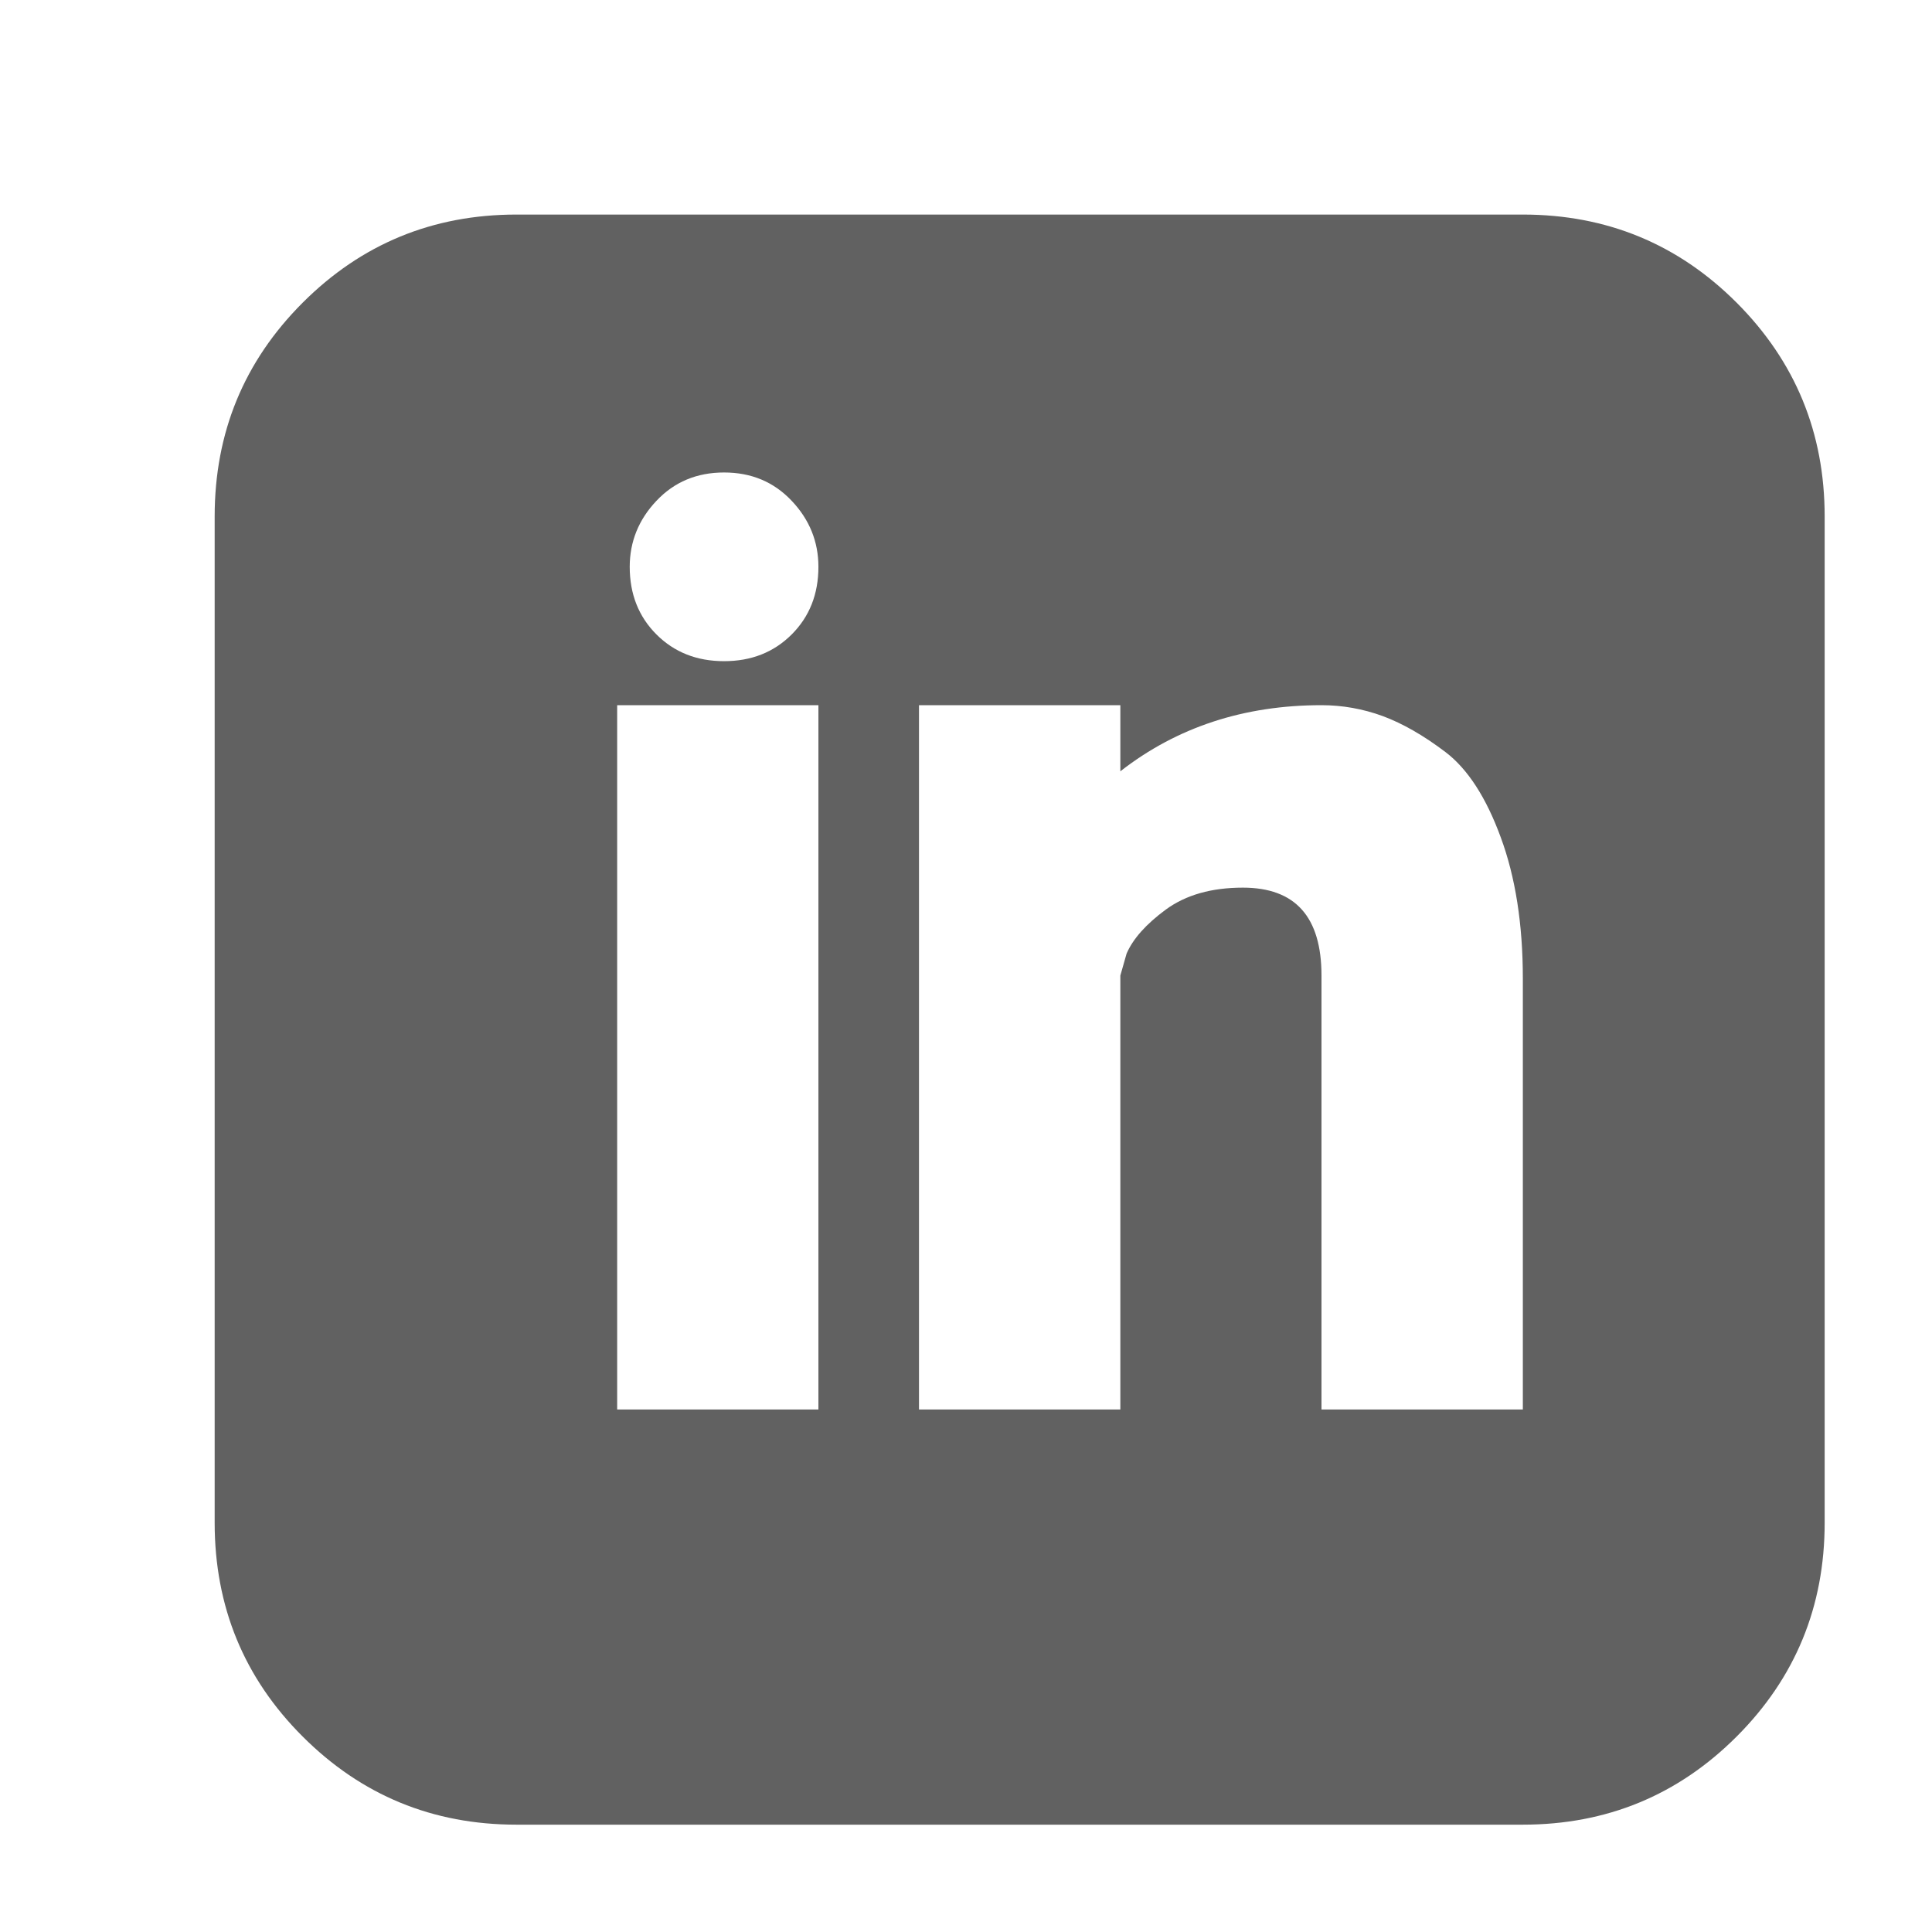 <svg xmlns="http://www.w3.org/2000/svg"
 xmlns:xlink="http://www.w3.org/1999/xlink"
 width="18px" height="18px"  viewBox="0 0 18 18">
<path fill-rule="evenodd"  fill="#616161"
 d="M16.18,2.82 C16.726,3.367 17.0,4.031 17.0,4.812 C17.0,4.812 17.0,14.187 17.0,14.187 C17.0,14.968 16.726,15.633 16.18,16.179 C15.633,16.726 14.968,17.0 14.188,17.0 C14.188,17.0 4.812,17.0 4.812,17.0 C4.031,17.0 3.367,16.726 2.82,16.179 C2.273,15.633 2.0,14.968 2.0,14.187 C2.0,14.187 2.0,4.812 2.0,4.812 C2.0,4.031 2.273,3.367 2.82,2.82 C3.367,2.273 4.031,1.999 4.812,1.999 C4.812,1.999 14.188,1.999 14.188,1.999 C14.968,1.999 15.633,2.273 16.18,2.82 ZM7.625,6.57 C7.625,6.57 5.75,6.57 5.75,6.57 C5.75,6.57 5.75,13.132 5.75,13.132 C5.75,13.132 7.625,13.132 7.625,13.132 C7.625,13.132 7.625,6.57 7.625,6.57 ZM7.625,5.281 C7.625,5.047 7.542,4.841 7.376,4.666 C7.21,4.49 7,4.402 6.746,4.402 C6.492,4.402 6.282,4.49 6.116,4.666 C5.95,4.841 5.867,5.047 5.867,5.281 C5.867,5.535 5.95,5.745 6.116,5.911 C6.282,6.077 6.492,6.16 6.746,6.16 C7,6.16 7.21,6.077 7.376,5.911 C7.542,5.745 7.625,5.535 7.625,5.281 C7.625,5.281 7.625,5.281 7.625,5.281 ZM14.188,9.118 C14.188,8.611 14.119,8.171 13.982,7.801 C13.846,7.43 13.675,7.166 13.47,7.009 C13.265,6.853 13.069,6.741 12.884,6.672 C12.698,6.604 12.507,6.57 12.312,6.57 C11.59,6.57 10.965,6.775 10.438,7.186 C10.438,7.186 10.438,6.57 10.438,6.57 C10.438,6.57 8.562,6.57 8.562,6.57 C8.562,6.57 8.562,13.132 8.562,13.132 C8.562,13.132 10.438,13.132 10.438,13.132 C10.438,13.132 10.438,9.089 10.438,9.089 C10.438,9.089 10.496,8.885 10.496,8.885 C10.555,8.748 10.676,8.611 10.862,8.474 C11.048,8.338 11.287,8.27 11.58,8.27 C12.068,8.27 12.312,8.542 12.312,9.089 C12.312,9.089 12.312,13.132 12.312,13.132 C12.312,13.132 14.188,13.132 14.188,13.132 C14.188,13.132 14.188,9.118 14.188,9.118 Z"/>
</svg>